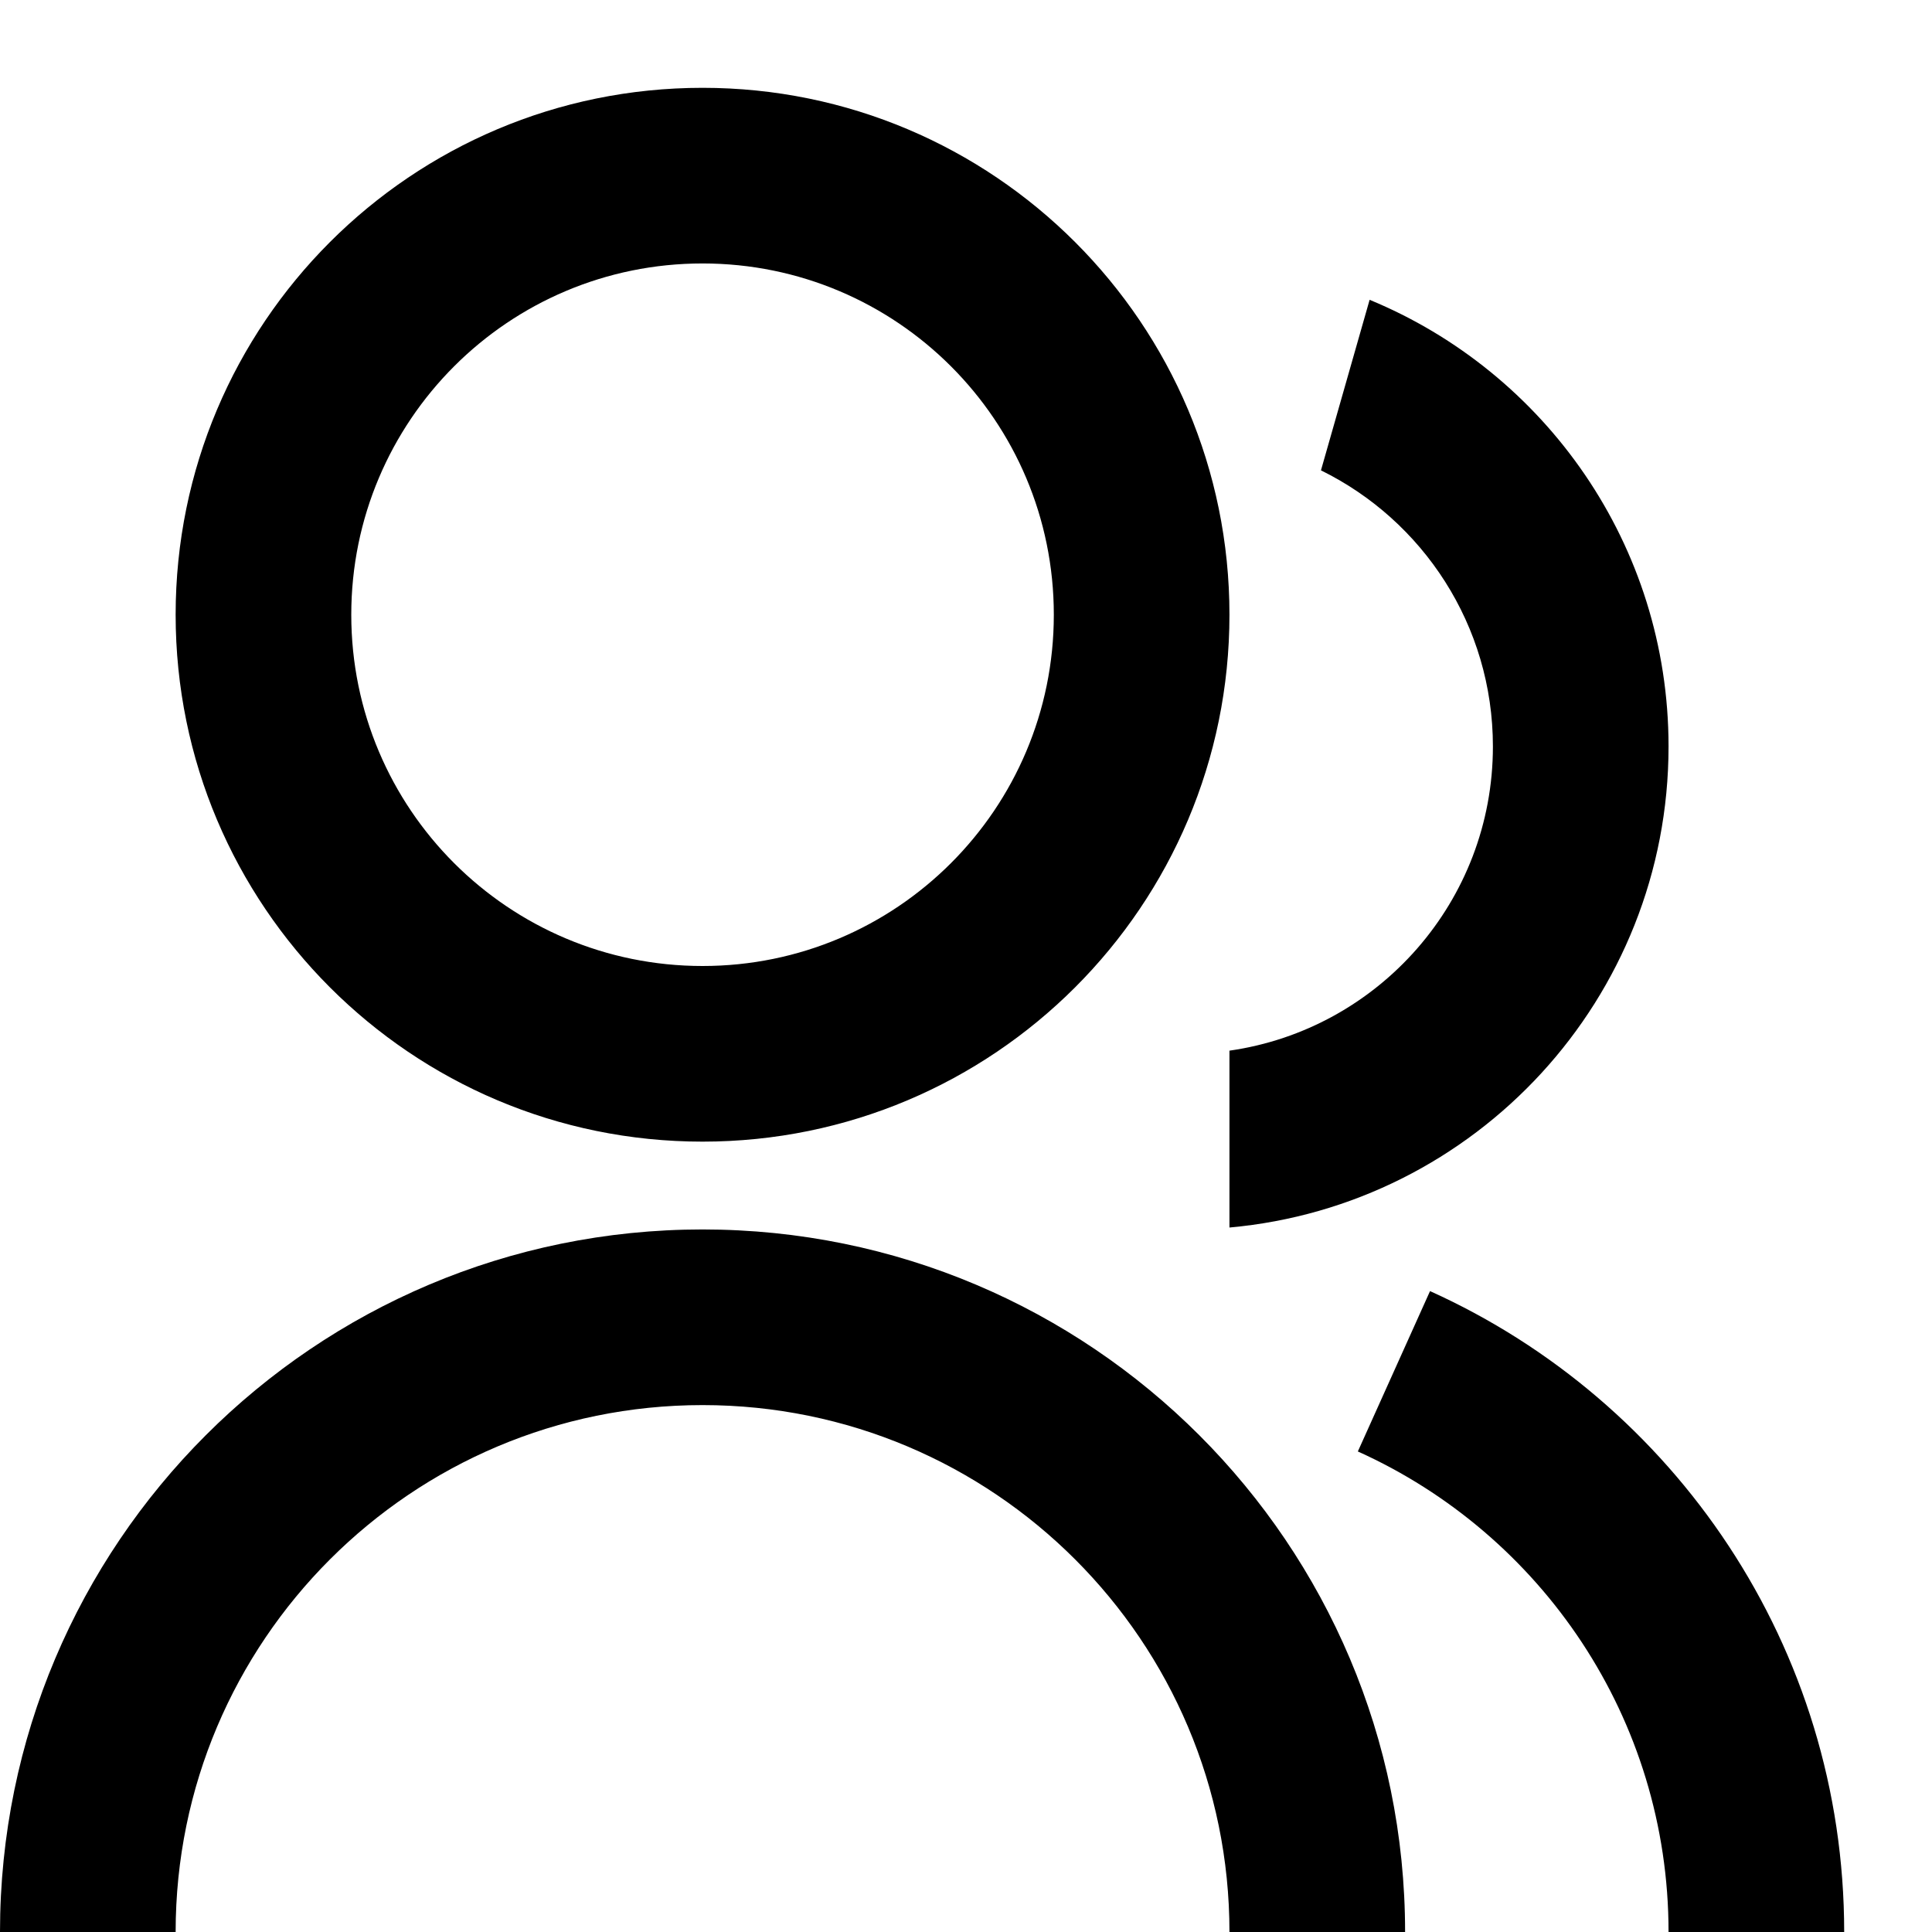 <svg width="11" height="11" viewBox="0 0 11 11" fill="none" xmlns="http://www.w3.org/2000/svg">
<path d="M0 11C0 8.791 1.791 7 4 7C6.209 7 8 8.791 8 11H7C7 9.343 5.657 8 4 8C2.343 8 1 9.343 1 11H0ZM4 6.5C2.342 6.5 1 5.157 1 3.5C1 1.843 2.342 0.5 4 0.5C5.657 0.5 7 1.843 7 3.5C7 5.157 5.657 6.5 4 6.5ZM4 5.5C5.105 5.5 6 4.605 6 3.5C6 2.395 5.105 1.5 4 1.5C2.895 1.5 2 2.395 2 3.5C2 4.605 2.895 5.5 4 5.5ZM8.142 7.351C9.532 7.978 10.5 9.376 10.5 11H9.5C9.5 9.782 8.774 8.734 7.731 8.264L8.142 7.351ZM7.798 1.707C8.797 2.119 9.5 3.102 9.5 4.25C9.5 5.685 8.402 6.863 7 6.989V5.982C7.848 5.861 8.5 5.132 8.5 4.25C8.5 3.56 8.101 2.963 7.521 2.678L7.798 1.707Z" fill="black"/>
</svg>
